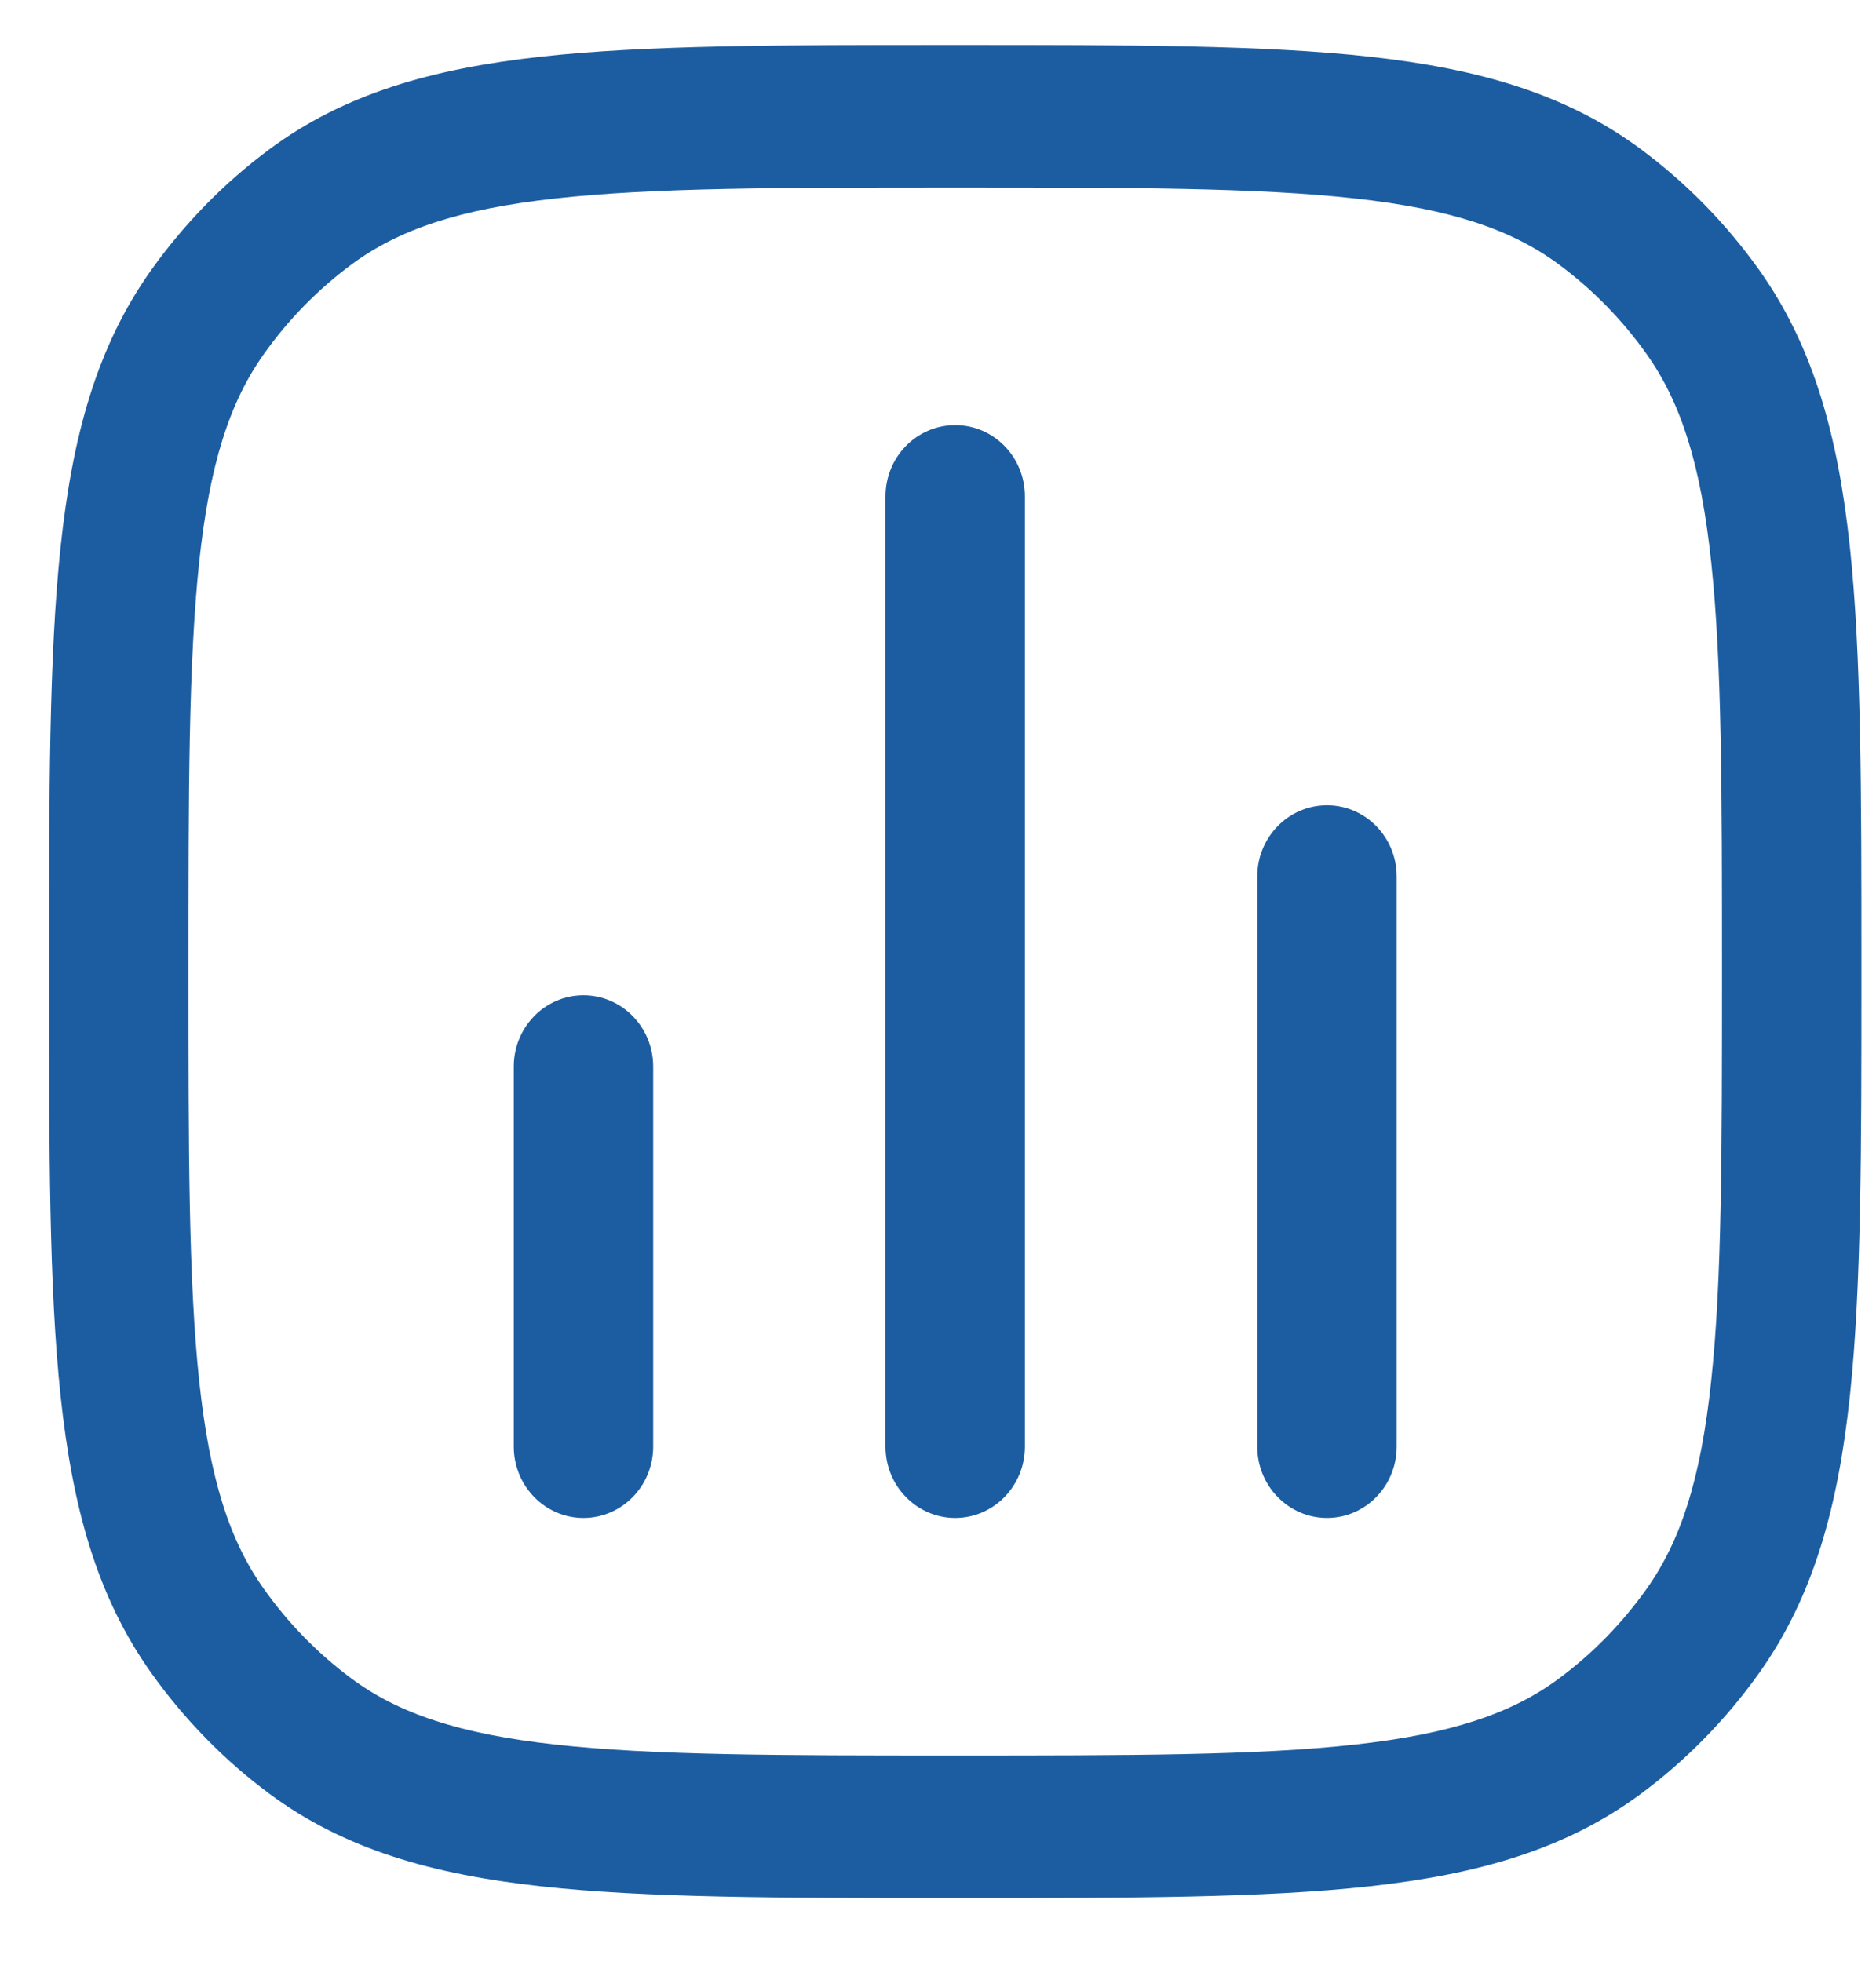 <svg width="22" height="23" viewBox="0 0 22 23" fill="none" xmlns="http://www.w3.org/2000/svg">
<path d="M12.019 5.82C12.019 5.358 11.653 4.984 11.202 4.984C10.75 4.984 10.384 5.358 10.384 5.82V16.961C10.384 17.422 10.75 17.797 11.202 17.797C11.653 17.797 12.019 17.422 12.019 16.961V5.82Z" fill="#1C5DA1"/>
<path d="M16.379 10.276C16.379 9.815 16.013 9.441 15.562 9.441C15.11 9.441 14.744 9.815 14.744 10.276V16.961C14.744 17.422 15.11 17.797 15.562 17.797C16.013 17.797 16.379 17.422 16.379 16.961V10.276Z" fill="#1C5DA1"/>
<path d="M7.66 12.504C7.66 12.043 7.294 11.669 6.842 11.669C6.391 11.669 6.025 12.043 6.025 12.504V16.961C6.025 17.422 6.391 17.797 6.842 17.797C7.294 17.797 7.66 17.422 7.66 16.961V12.504Z" fill="#1C5DA1"/>
<path fill-rule="evenodd" clip-rule="evenodd" d="M16.067 0.665C14.822 0.527 13.253 0.527 11.251 0.527H11.153C9.151 0.527 7.582 0.527 6.337 0.665C5.067 0.806 4.037 1.098 3.158 1.751C2.626 2.146 2.159 2.624 1.772 3.168C1.133 4.066 0.848 5.119 0.71 6.417C0.575 7.69 0.575 9.294 0.575 11.34V11.441C0.575 13.487 0.575 15.091 0.71 16.363C0.848 17.662 1.133 18.714 1.772 19.612C2.159 20.156 2.626 20.635 3.158 21.03C4.037 21.682 5.067 21.975 6.337 22.115C7.582 22.253 9.151 22.253 11.152 22.253H11.251C13.253 22.253 14.822 22.253 16.067 22.115C17.337 21.975 18.366 21.682 19.245 21.03C19.777 20.635 20.245 20.156 20.632 19.612C21.27 18.714 21.556 17.662 21.694 16.363C21.829 15.091 21.829 13.487 21.829 11.441V11.34C21.829 9.294 21.829 7.69 21.694 6.417C21.556 5.119 21.27 4.066 20.632 3.168C20.245 2.624 19.777 2.146 19.245 1.751C18.366 1.098 17.337 0.806 16.067 0.665ZM4.119 3.103C4.673 2.692 5.382 2.452 6.513 2.327C7.66 2.2 9.14 2.199 11.202 2.199C13.264 2.199 14.744 2.2 15.891 2.327C17.022 2.452 17.731 2.692 18.284 3.103C18.678 3.395 19.023 3.748 19.309 4.15C19.711 4.716 19.946 5.441 20.068 6.597C20.193 7.769 20.194 9.283 20.194 11.39C20.194 13.498 20.193 15.011 20.068 16.183C19.946 17.34 19.711 18.064 19.309 18.63C19.023 19.032 18.678 19.386 18.284 19.678C17.731 20.089 17.022 20.329 15.891 20.454C14.744 20.581 13.264 20.582 11.202 20.582C9.14 20.582 7.66 20.581 6.513 20.454C5.382 20.329 4.673 20.089 4.119 19.678C3.726 19.386 3.38 19.032 3.095 18.63C2.692 18.064 2.458 17.34 2.335 16.183C2.211 15.011 2.21 13.498 2.21 11.39C2.21 9.283 2.211 7.769 2.335 6.597C2.458 5.441 2.692 4.716 3.095 4.15C3.38 3.748 3.726 3.395 4.119 3.103Z" fill="#1C5DA1"/>
</svg>
